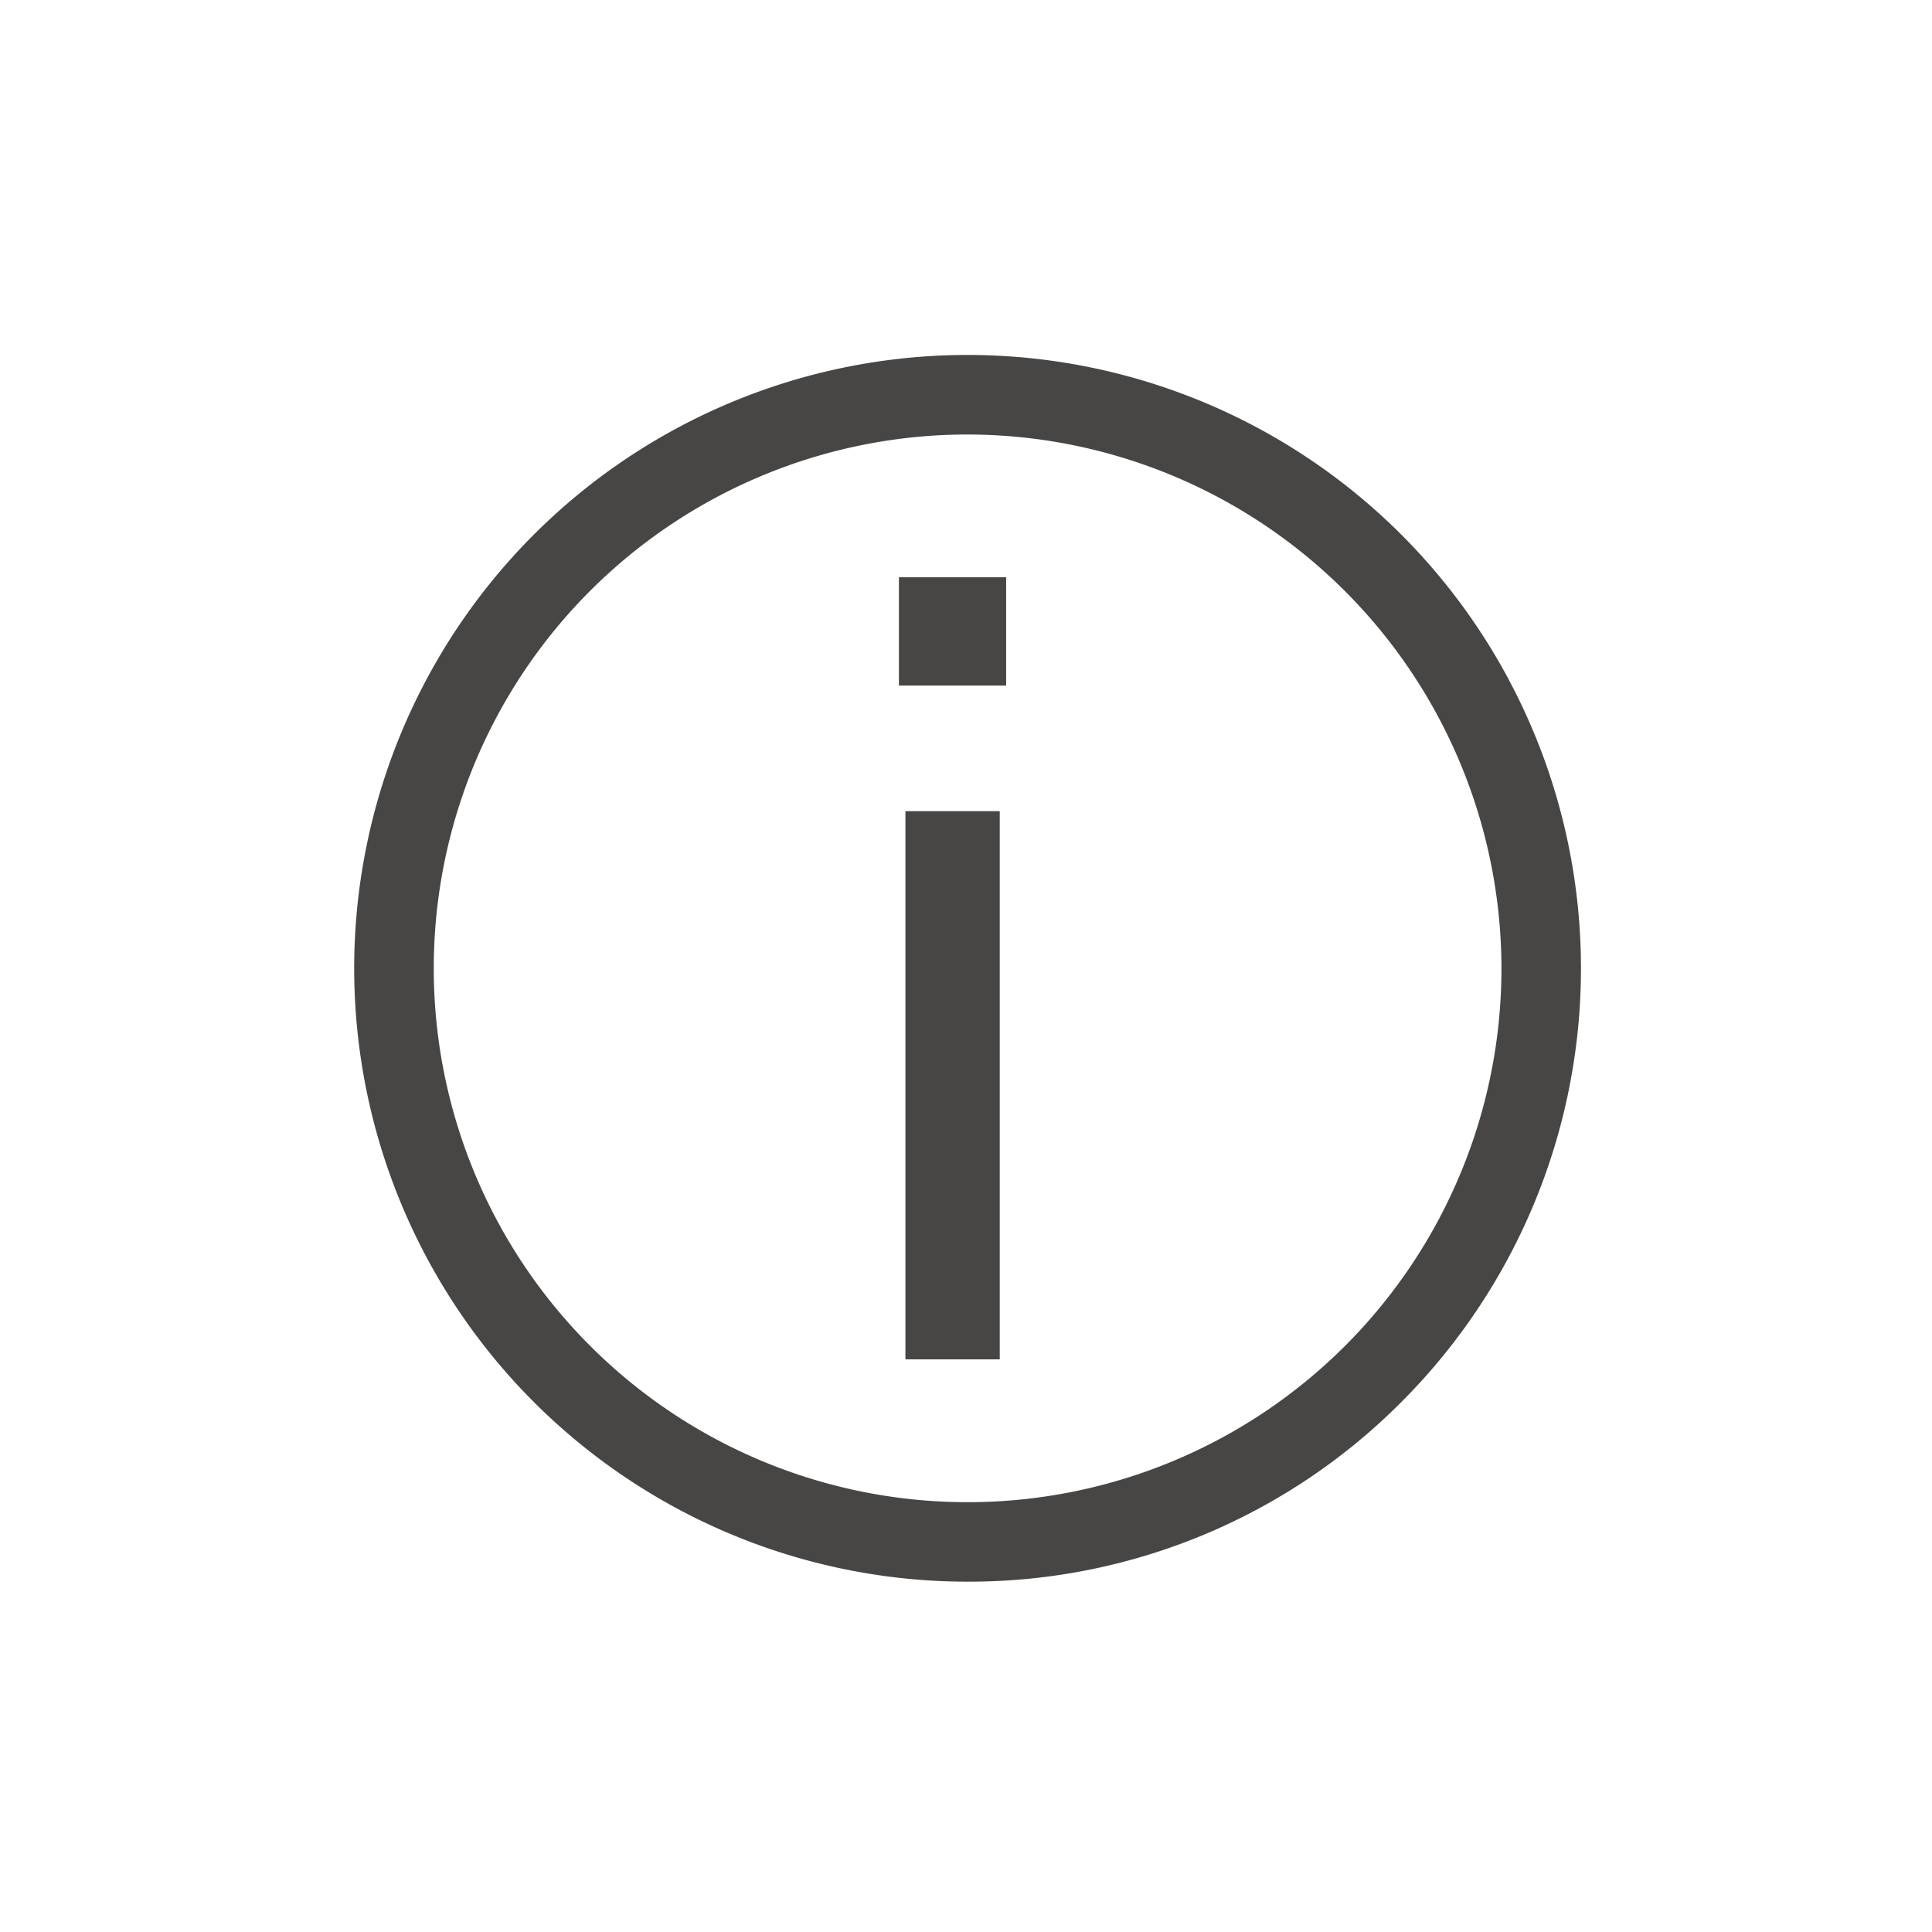 <svg xmlns="http://www.w3.org/2000/svg" width="60" height="60" viewBox="0 0 60 60">
  <g id="main_menu_ico7" transform="translate(11 12.025)">
    <path id="패스_699" data-name="패스 699" d="M19.049,38.095A19.048,19.048,0,0,1,5.579,5.578,19.049,19.049,0,0,1,32.519,32.518,18.926,18.926,0,0,1,19.049,38.095Zm0-35.626a16.579,16.579,0,1,0,16.58,16.58A16.6,16.6,0,0,0,19.049,2.469Z" transform="translate(0 -1)" fill="#474645"/>
    <path id="패스_700" data-name="패스 700" d="M9.708,3.735h3.33V7.1H9.708ZM9.91,11h2.929V28.025H9.91Z" transform="translate(7.209 2.166)" fill="#474645"/>
    <rect id="사각형_977" data-name="사각형 977" width="60" height="60" transform="translate(-11 -12.025)" fill="none"/>
  </g>
</svg>
